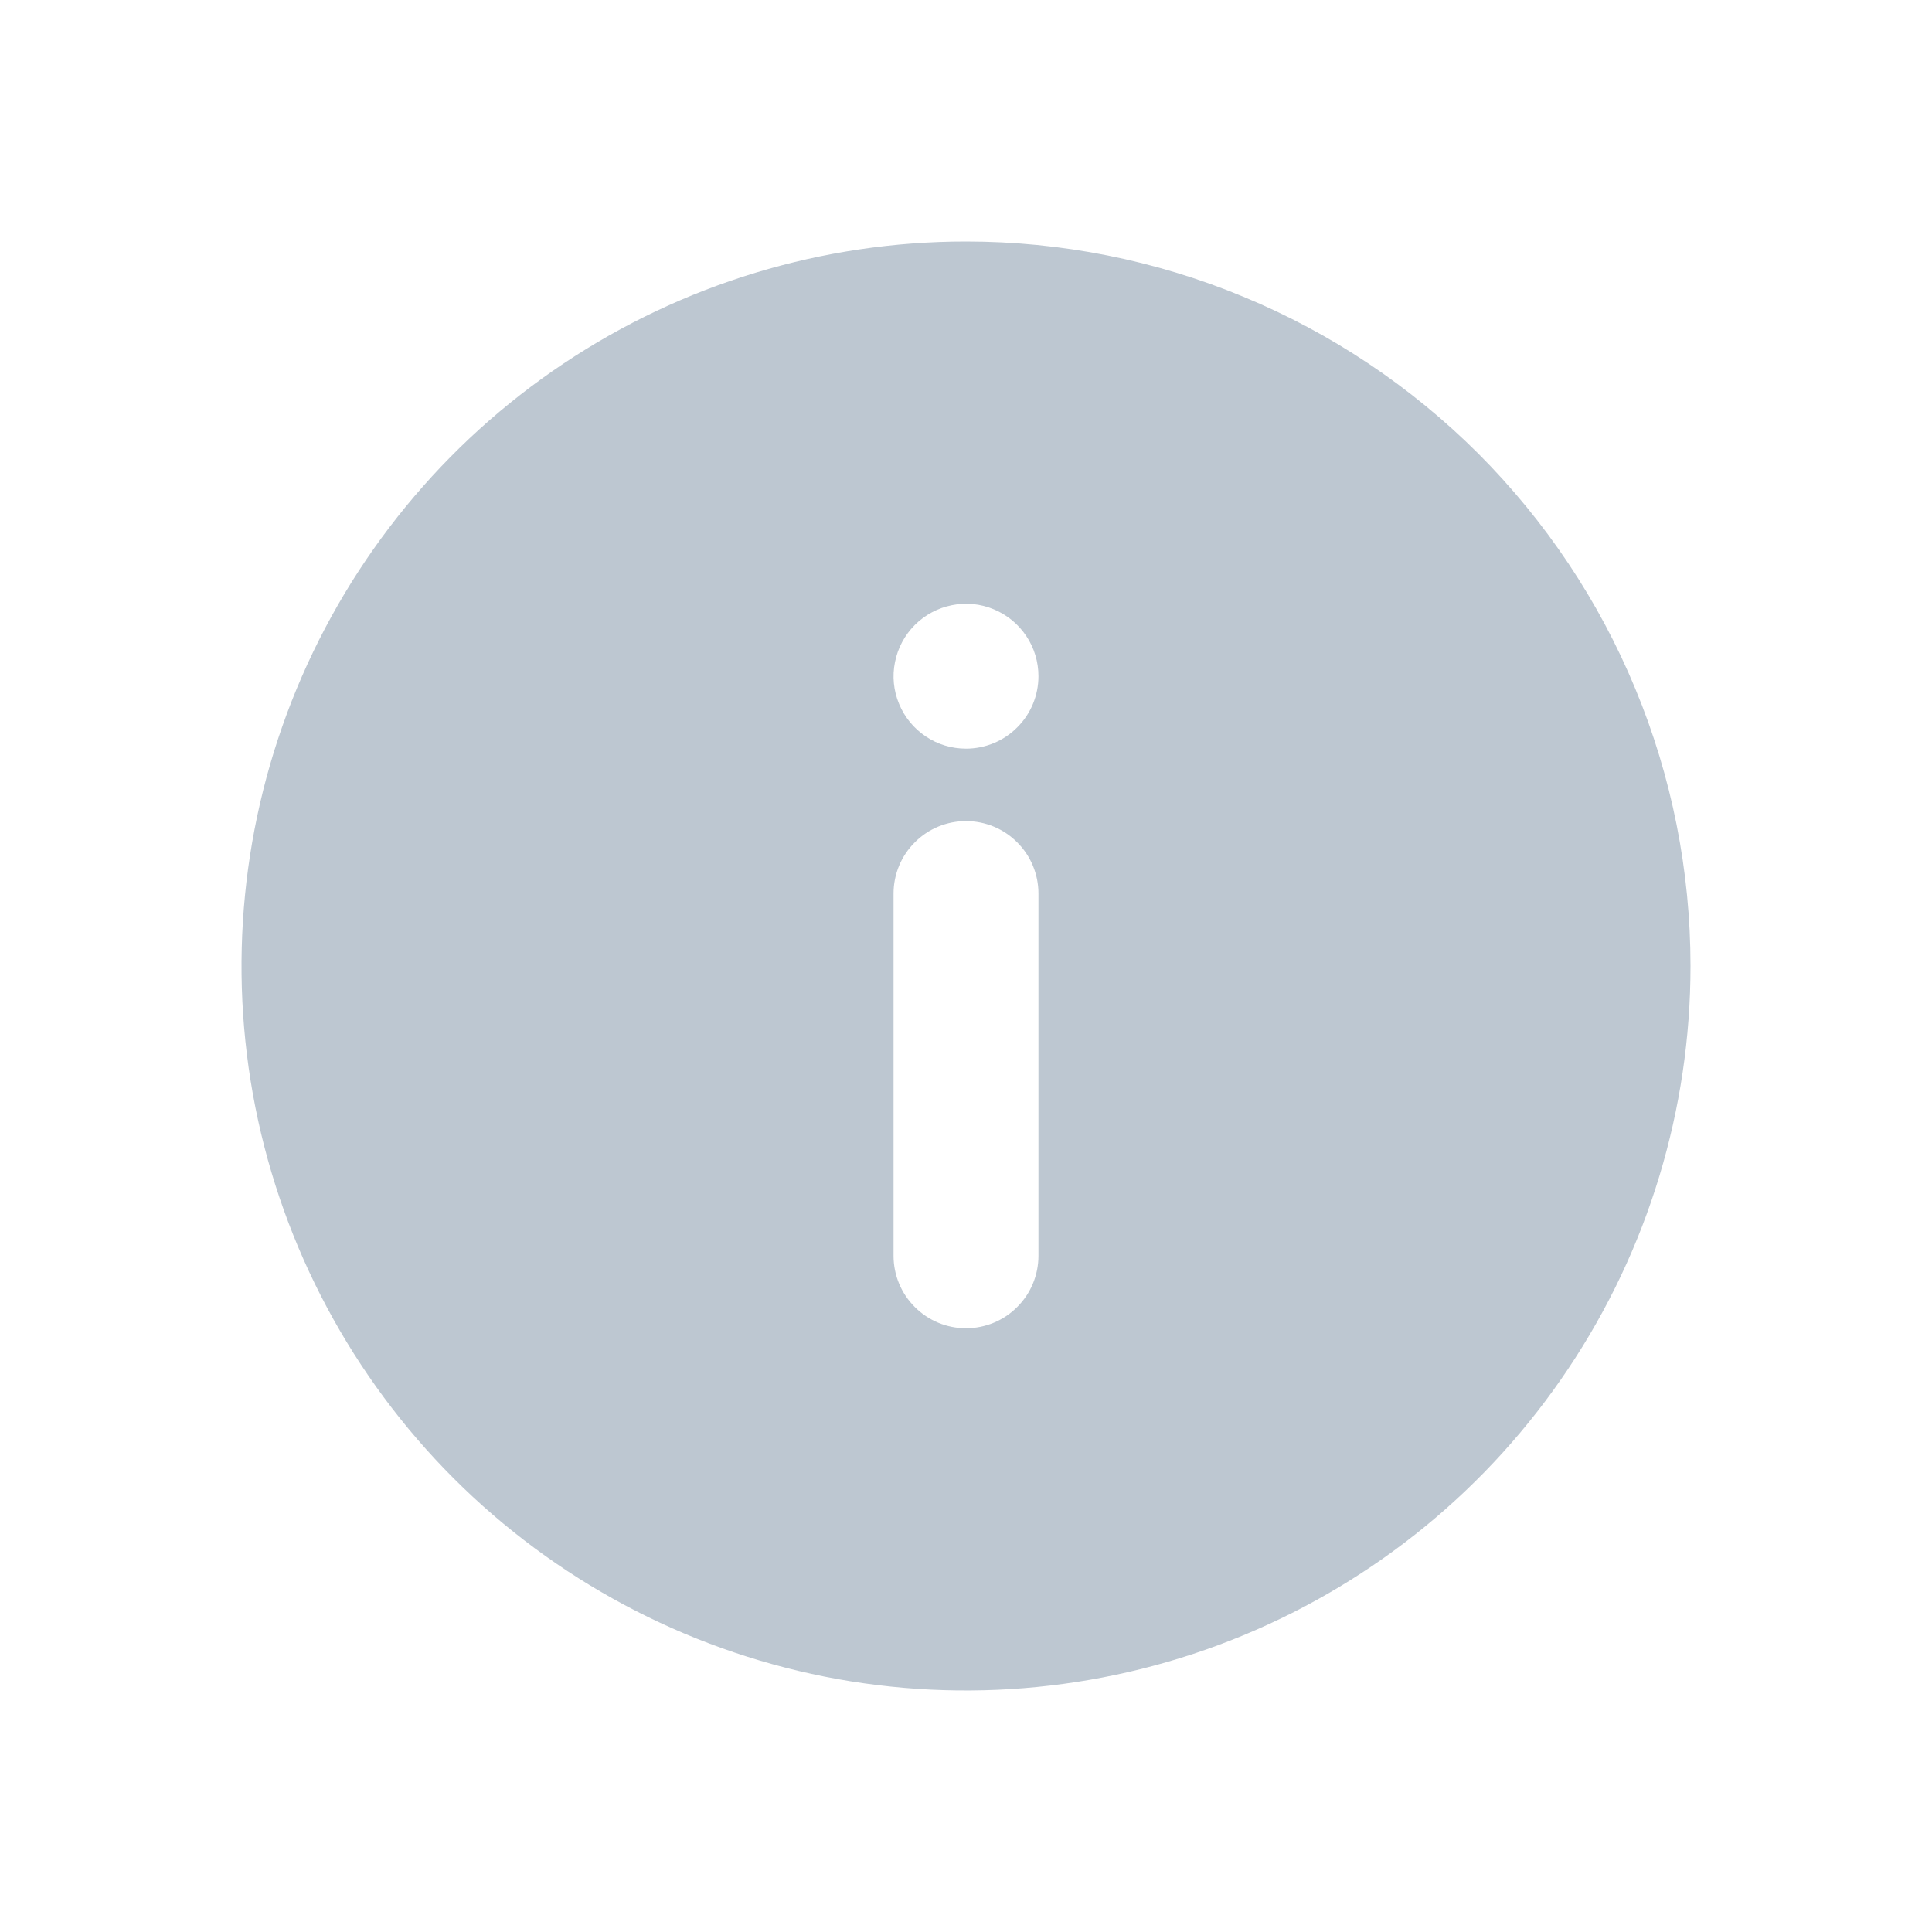 <svg width="16" height="16" viewBox="0 0 16 16" fill="none" xmlns="http://www.w3.org/2000/svg">
<rect width="16" height="16" fill="white"/>
<path d="M8 2C6.813 2 5.653 2.352 4.667 3.011C3.68 3.67 2.911 4.608 2.457 5.704C2.003 6.8 1.884 8.007 2.115 9.171C2.347 10.335 2.918 11.404 3.757 12.243C4.596 13.082 5.666 13.653 6.829 13.885C7.993 14.116 9.2 13.997 10.296 13.543C11.393 13.089 12.33 12.32 12.989 11.333C13.648 10.347 14 9.187 14 8C14 7.212 13.845 6.432 13.543 5.704C13.242 4.976 12.8 4.315 12.243 3.757C11.685 3.2 11.024 2.758 10.296 2.457C9.568 2.155 8.788 2 8 2ZM8.6 10.4C8.6 10.559 8.537 10.712 8.424 10.824C8.312 10.937 8.159 11 8 11C7.841 11 7.688 10.937 7.576 10.824C7.463 10.712 7.4 10.559 7.4 10.4V7.4C7.4 7.241 7.463 7.088 7.576 6.976C7.688 6.863 7.841 6.8 8 6.8C8.159 6.8 8.312 6.863 8.424 6.976C8.537 7.088 8.6 7.241 8.6 7.4V10.4ZM8 6.2C7.881 6.2 7.765 6.165 7.667 6.099C7.568 6.033 7.491 5.939 7.446 5.83C7.4 5.72 7.388 5.599 7.412 5.483C7.435 5.367 7.492 5.26 7.576 5.176C7.66 5.092 7.767 5.035 7.883 5.012C7.999 4.988 8.12 5 8.23 5.046C8.339 5.091 8.433 5.168 8.499 5.267C8.565 5.365 8.6 5.481 8.6 5.6C8.6 5.759 8.537 5.912 8.424 6.024C8.312 6.137 8.159 6.2 8 6.2Z" fill="#BDC7D1"/>
</svg>
